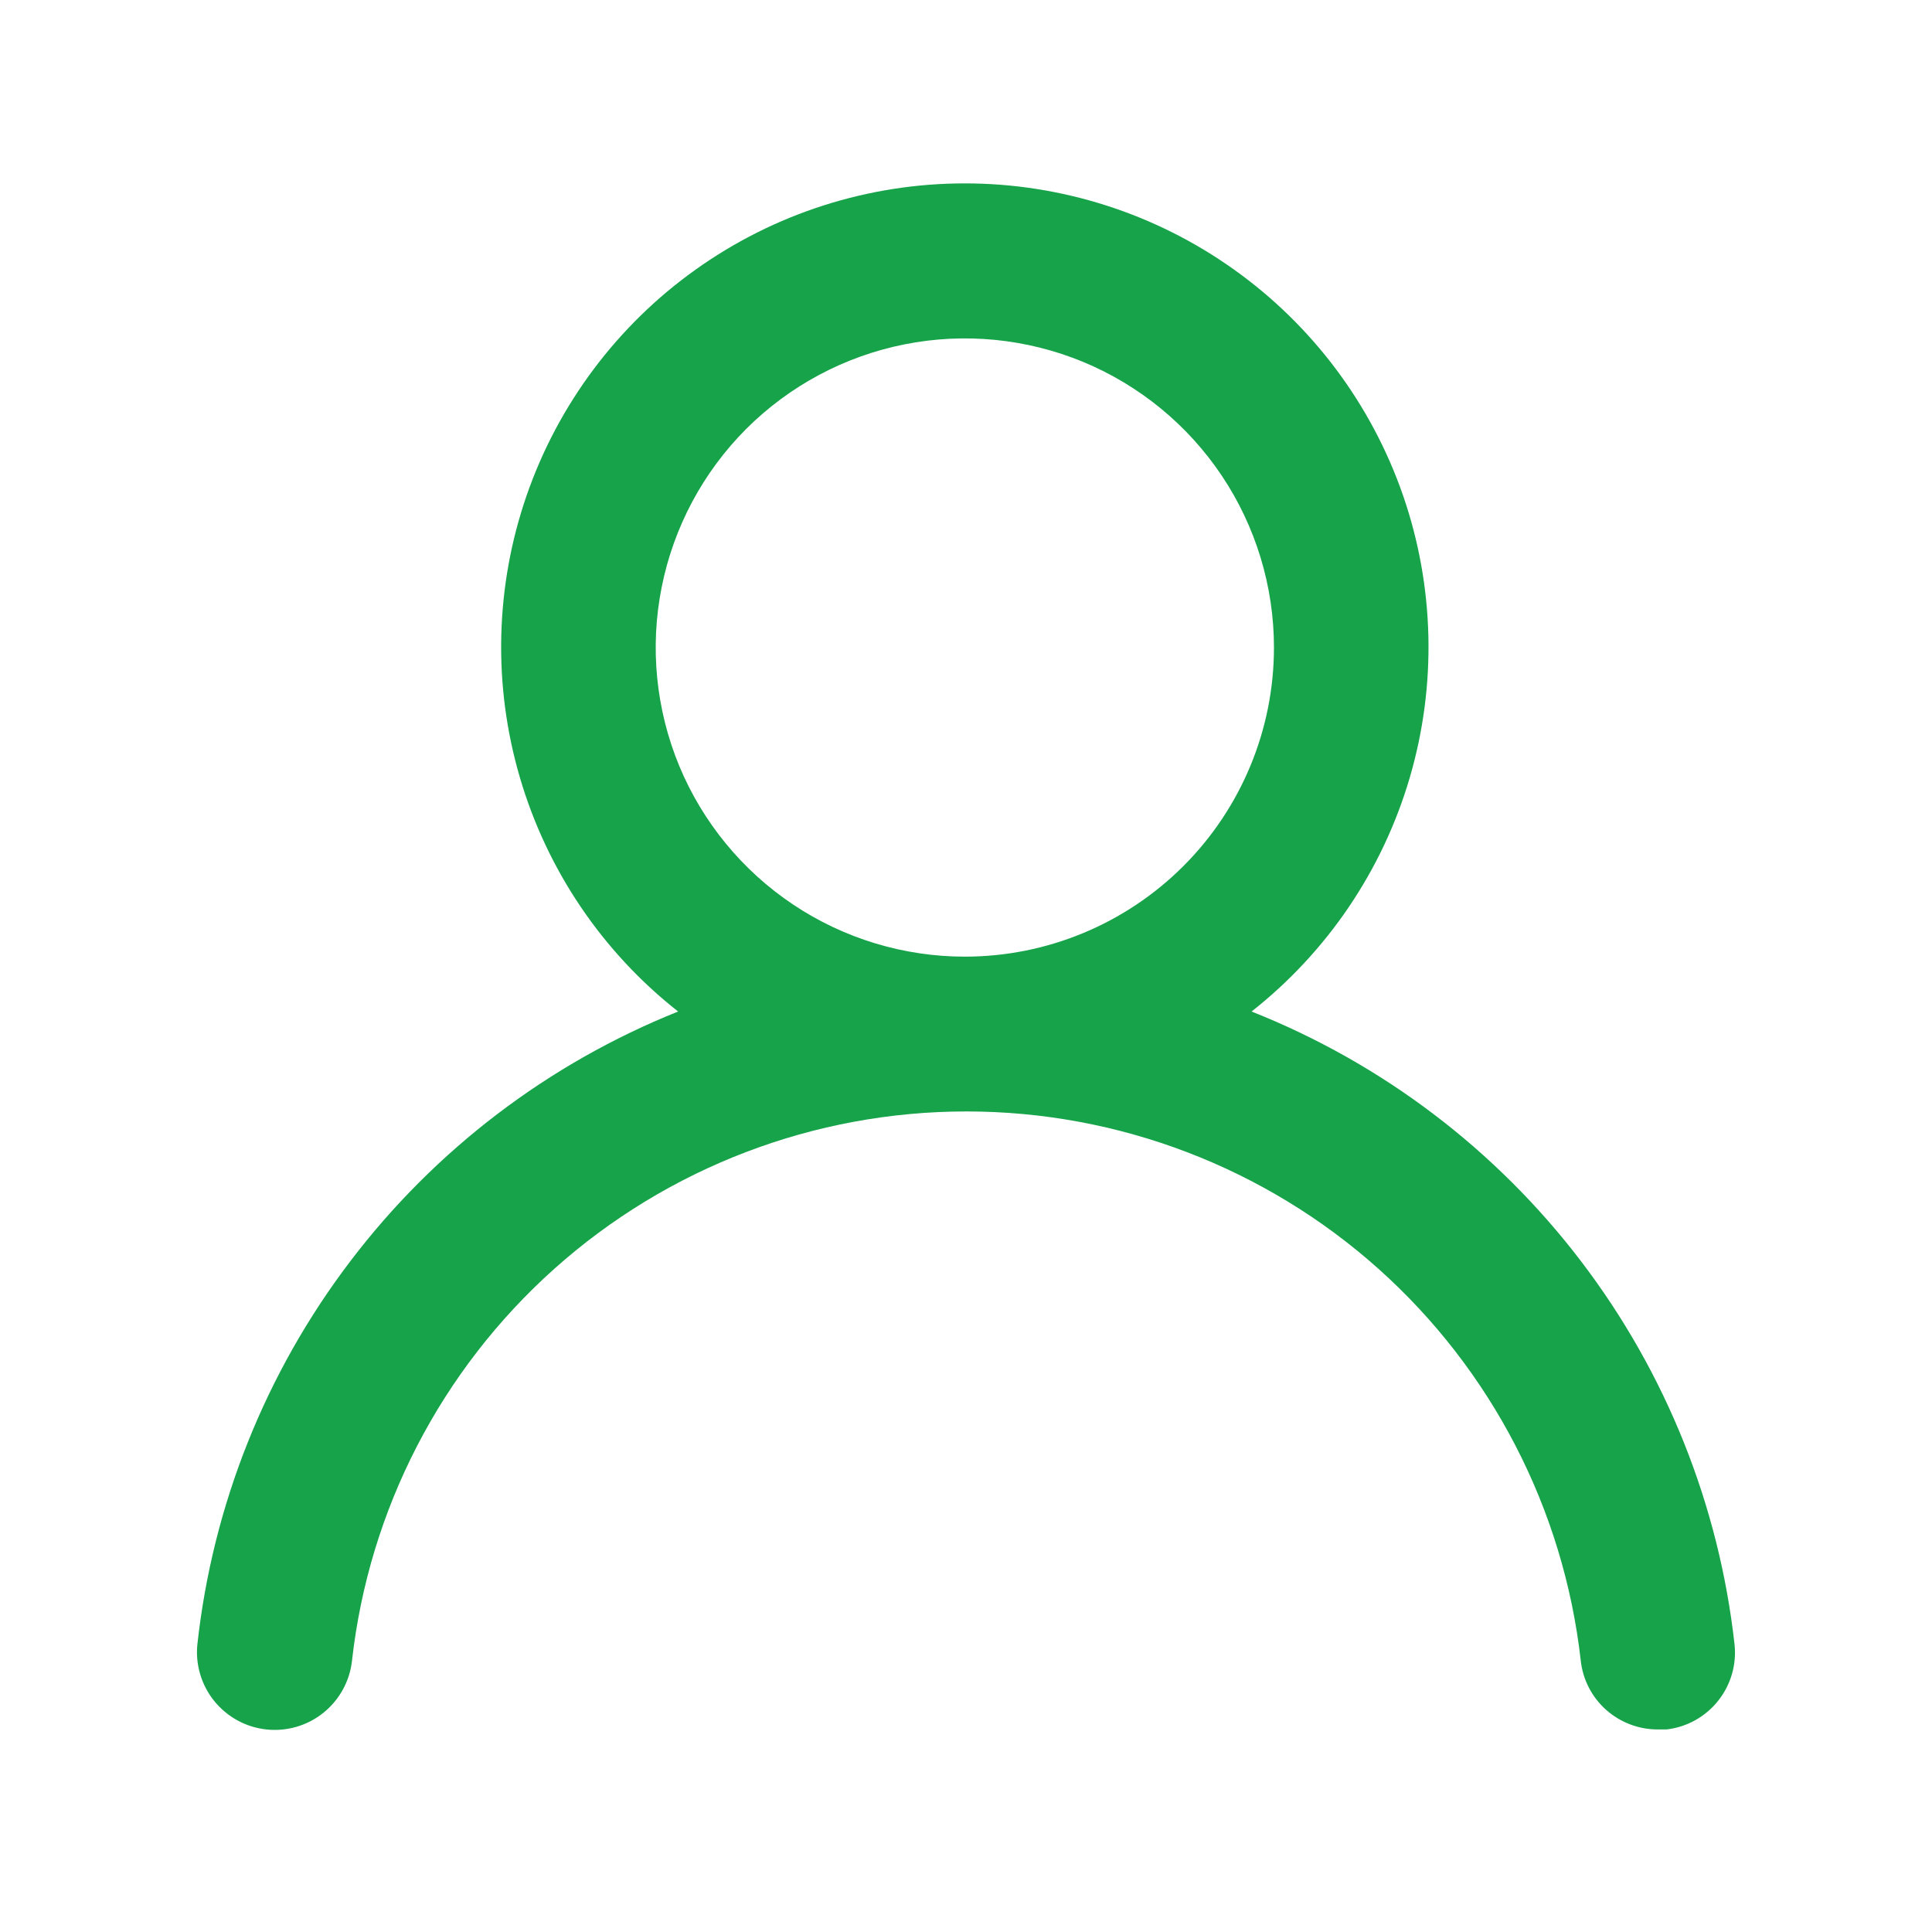 <svg xmlns="http://www.w3.org/2000/svg" width="25" height="25" viewBox="0 0 25 25" fill="none">
  <path d="M16.195 13.089C17.175 12.318 17.891 11.26 18.242 10.063C18.593 8.866 18.563 7.589 18.155 6.41C17.747 5.232 16.981 4.209 15.965 3.486C14.949 2.762 13.732 2.373 12.485 2.373C11.237 2.373 10.021 2.762 9.005 3.486C7.989 4.209 7.223 5.232 6.815 6.41C6.407 7.589 6.376 8.866 6.728 10.063C7.079 11.26 7.794 12.318 8.775 13.089C7.095 13.762 5.629 14.878 4.534 16.319C3.438 17.759 2.754 19.47 2.555 21.269C2.54 21.4 2.552 21.533 2.589 21.66C2.626 21.787 2.687 21.905 2.77 22.008C2.937 22.216 3.18 22.35 3.445 22.379C3.71 22.408 3.976 22.331 4.184 22.164C4.392 21.997 4.526 21.754 4.555 21.489C4.774 19.534 5.707 17.729 7.173 16.418C8.64 15.107 10.538 14.382 12.505 14.382C14.472 14.382 16.37 15.107 17.837 16.418C19.303 17.729 20.235 19.534 20.455 21.489C20.482 21.735 20.599 21.962 20.784 22.126C20.969 22.29 21.208 22.38 21.455 22.379H21.565C21.827 22.349 22.067 22.216 22.231 22.01C22.396 21.804 22.473 21.541 22.445 21.279C22.244 19.475 21.557 17.76 20.456 16.317C19.355 14.874 17.882 13.758 16.195 13.089ZM12.485 12.379C11.694 12.379 10.92 12.144 10.263 11.705C9.605 11.265 9.092 10.64 8.789 9.91C8.487 9.179 8.407 8.374 8.562 7.599C8.716 6.823 9.097 6.11 9.656 5.55C10.216 4.991 10.929 4.61 11.704 4.456C12.48 4.301 13.285 4.381 14.016 4.683C14.746 4.986 15.371 5.499 15.811 6.157C16.25 6.814 16.485 7.588 16.485 8.379C16.485 9.44 16.063 10.457 15.313 11.207C14.563 11.957 13.546 12.379 12.485 12.379Z" fill="#16A34A"/>
</svg>
